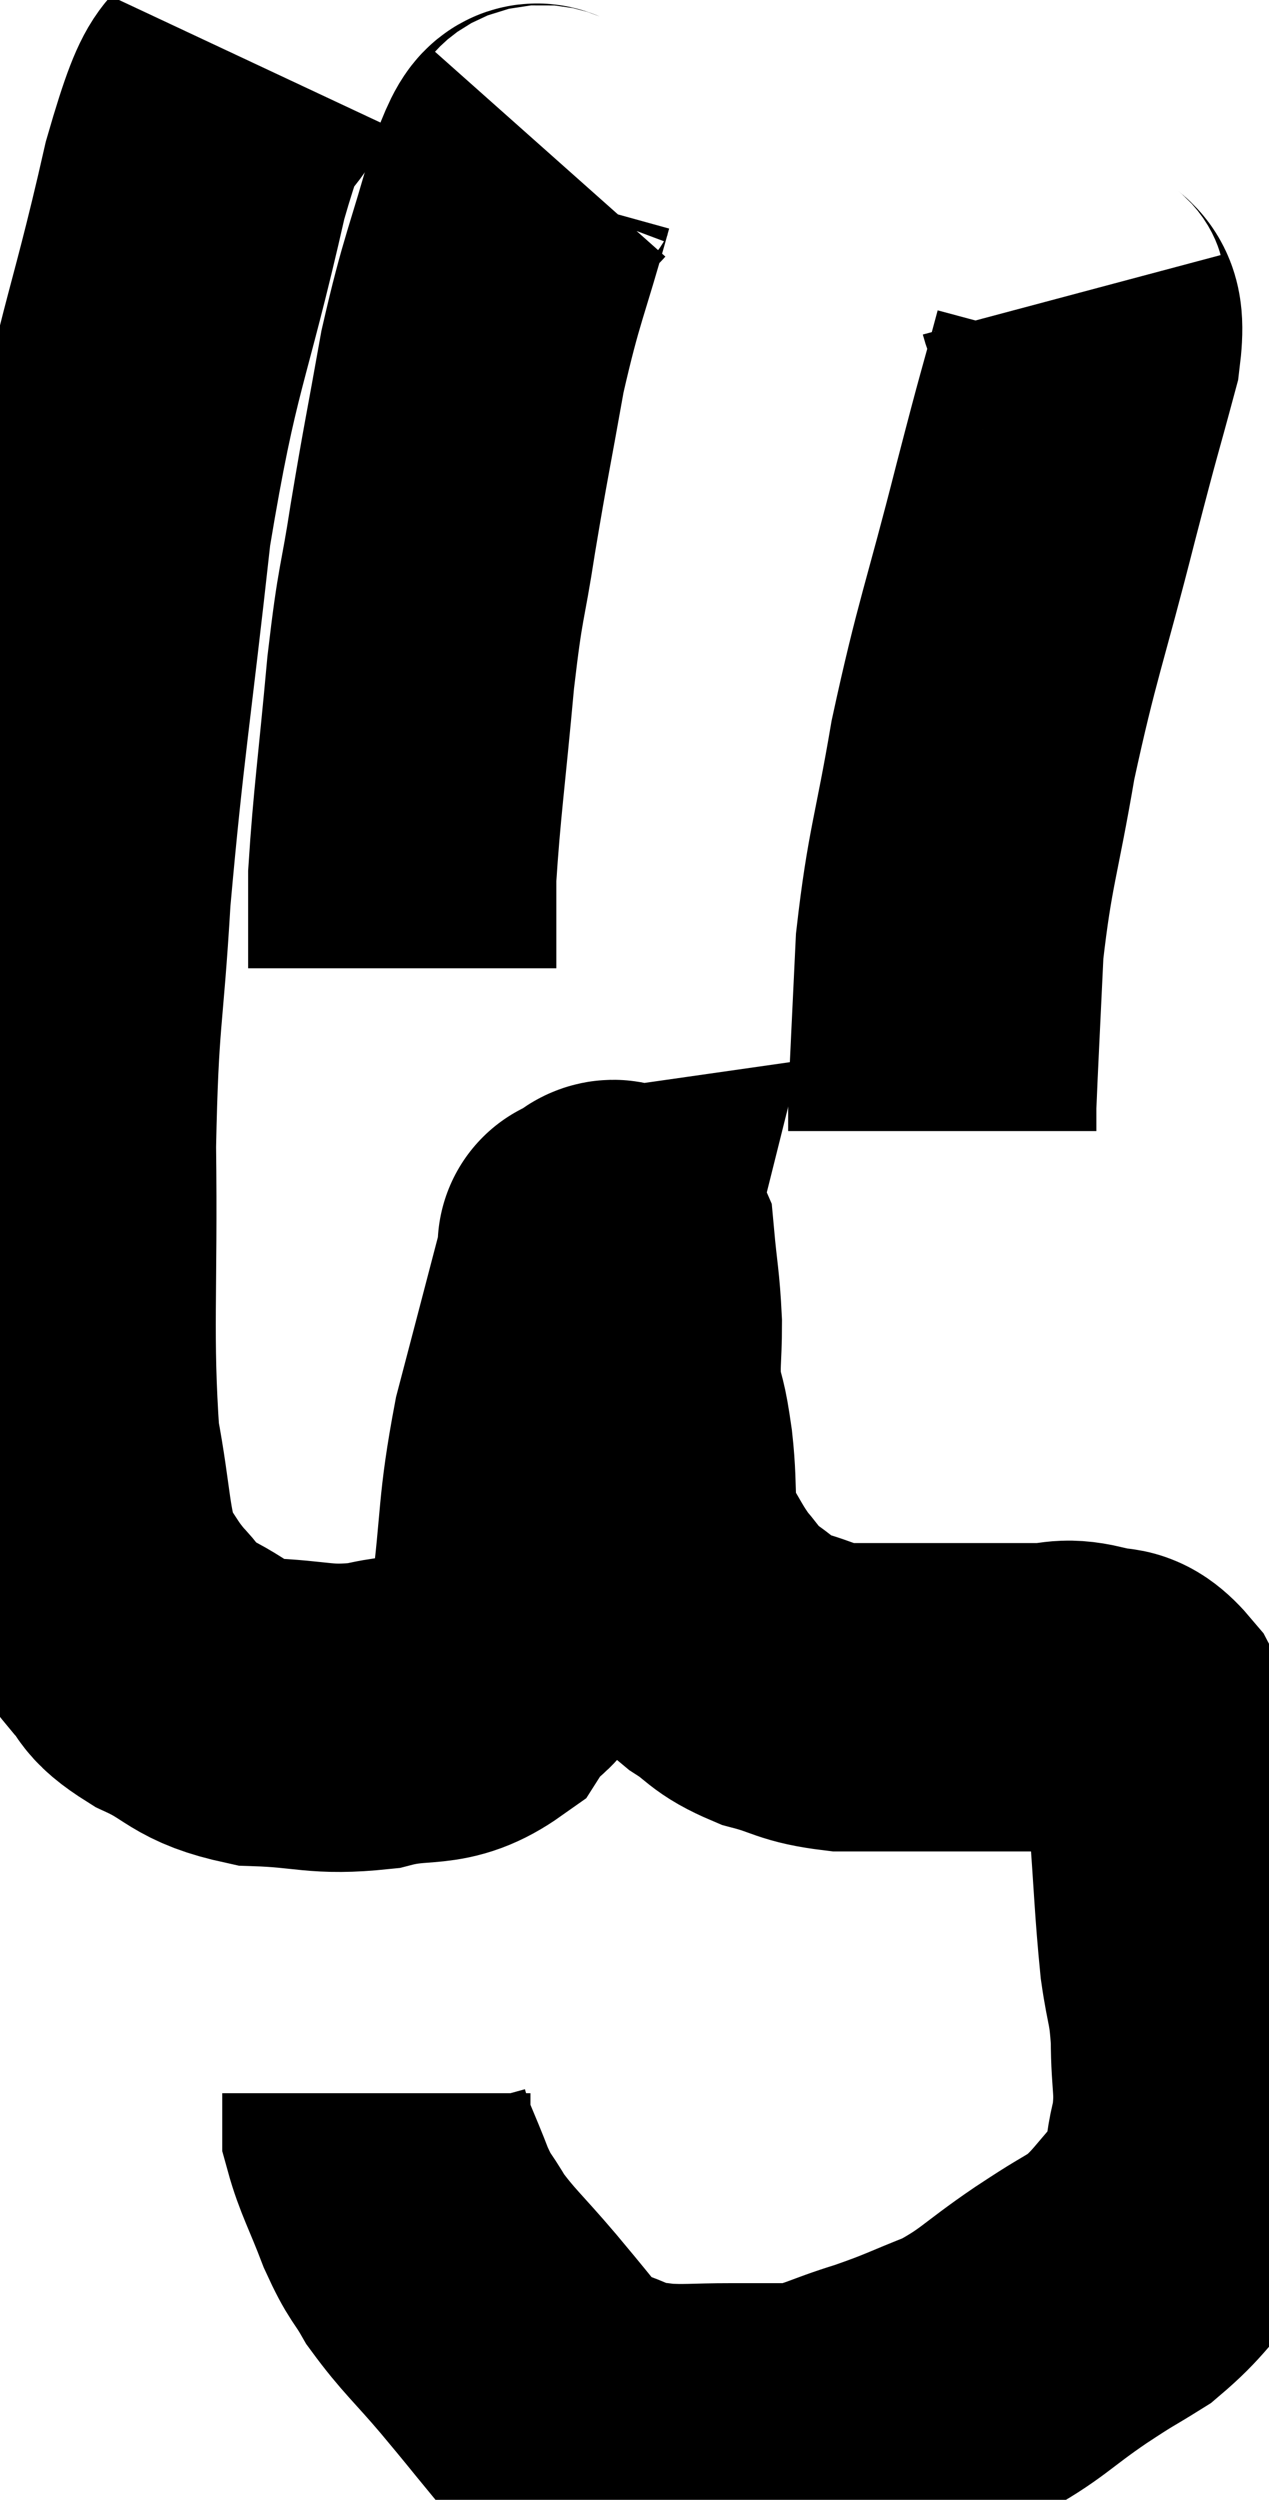 <svg xmlns="http://www.w3.org/2000/svg" viewBox="10.155 1.64 20.585 40.533" width="20.585" height="40.533"><path d="M 14.22 2.64 C 13.77 3.6, 13.86 2.685, 13.32 4.56 C 12.69 7.35, 12.54 7.245, 12.06 10.14 C 11.73 13.14, 11.625 13.62, 11.4 16.14 C 11.28 18.18, 11.205 18, 11.16 20.22 C 11.19 22.62, 11.1 23.265, 11.22 25.02 C 11.43 26.13, 11.385 26.475, 11.64 27.24 C 11.94 27.66, 11.925 27.705, 12.24 28.08 C 12.57 28.41, 12.375 28.41, 12.9 28.74 C 13.62 29.07, 13.515 29.22, 14.34 29.4 C 15.27 29.43, 15.33 29.55, 16.2 29.46 C 17.01 29.25, 17.205 29.475, 17.82 29.04 C 18.24 28.38, 18.36 28.77, 18.66 27.72 C 18.84 26.28, 18.765 26.19, 19.02 24.84 C 19.35 23.58, 19.485 23.07, 19.68 22.32 C 19.74 22.08, 19.77 21.96, 19.8 21.84 C 19.8 21.84, 19.8 21.84, 19.8 21.84 C 19.8 21.84, 19.695 21.855, 19.8 21.84 C 20.01 21.81, 20.085 21.465, 20.22 21.78 C 20.28 22.44, 20.31 22.485, 20.34 23.1 C 20.34 23.67, 20.295 23.73, 20.34 24.24 C 20.43 24.69, 20.43 24.51, 20.52 25.14 C 20.61 25.95, 20.505 26.115, 20.7 26.76 C 21 27.24, 21.015 27.33, 21.3 27.72 C 21.57 28.02, 21.495 28.035, 21.84 28.32 C 22.26 28.59, 22.185 28.65, 22.68 28.86 C 23.25 29.01, 23.205 29.085, 23.82 29.16 C 24.48 29.16, 24.345 29.16, 25.14 29.16 C 26.07 29.16, 26.34 29.16, 27 29.16 C 27.39 29.16, 27.39 29.07, 27.78 29.16 C 28.17 29.34, 28.17 29.055, 28.56 29.52 C 28.95 30.27, 29.1 30.045, 29.34 31.02 C 29.43 32.22, 29.43 32.505, 29.52 33.42 C 29.61 34.05, 29.655 33.99, 29.7 34.68 C 29.7 35.43, 29.79 35.475, 29.7 36.18 C 29.52 36.84, 29.685 36.9, 29.34 37.5 C 28.83 38.04, 28.815 38.16, 28.32 38.58 C 27.84 38.88, 27.975 38.775, 27.36 39.18 C 26.61 39.69, 26.58 39.81, 25.86 40.2 C 25.17 40.47, 25.17 40.5, 24.48 40.74 C 23.79 40.95, 23.715 41.055, 23.1 41.16 C 22.56 41.16, 22.59 41.16, 22.02 41.16 C 21.42 41.16, 21.285 41.19, 20.82 41.16 C 20.49 41.1, 20.595 41.205, 20.16 41.04 C 19.62 40.77, 19.56 40.89, 19.08 40.5 C 18.66 39.99, 18.705 40.035, 18.24 39.48 C 17.73 38.88, 17.595 38.79, 17.22 38.28 C 16.98 37.86, 16.98 37.965, 16.74 37.44 C 16.5 36.81, 16.38 36.615, 16.26 36.18 C 16.26 35.94, 16.26 35.82, 16.26 35.7 C 16.26 35.7, 16.26 35.73, 16.26 35.7 L 16.26 35.58" fill="none" stroke="black" stroke-width="5"></path><path d="M 19.08 4.14 C 18.84 4.41, 18.915 3.84, 18.6 4.68 C 18.21 6.09, 18.135 6.12, 17.82 7.5 C 17.58 8.85, 17.55 8.94, 17.34 10.2 C 17.16 11.37, 17.145 11.13, 16.98 12.54 C 16.83 14.19, 16.755 14.67, 16.68 15.84 C 16.68 16.53, 16.68 16.845, 16.68 17.22 L 16.68 17.34" fill="none" stroke="black" stroke-width="5"></path><path d="M 27.54 6.42 C 27.66 6.87, 27.885 6.48, 27.78 7.32 C 27.45 8.55, 27.54 8.16, 27.12 9.78 C 26.61 11.79, 26.49 12, 26.1 13.8 C 25.83 15.39, 25.725 15.54, 25.56 16.98 C 25.5 18.27, 25.47 18.81, 25.44 19.56 C 25.44 19.77, 25.44 19.875, 25.44 19.98 L 25.44 19.98" fill="none" stroke="black" stroke-width="5"></path></svg>